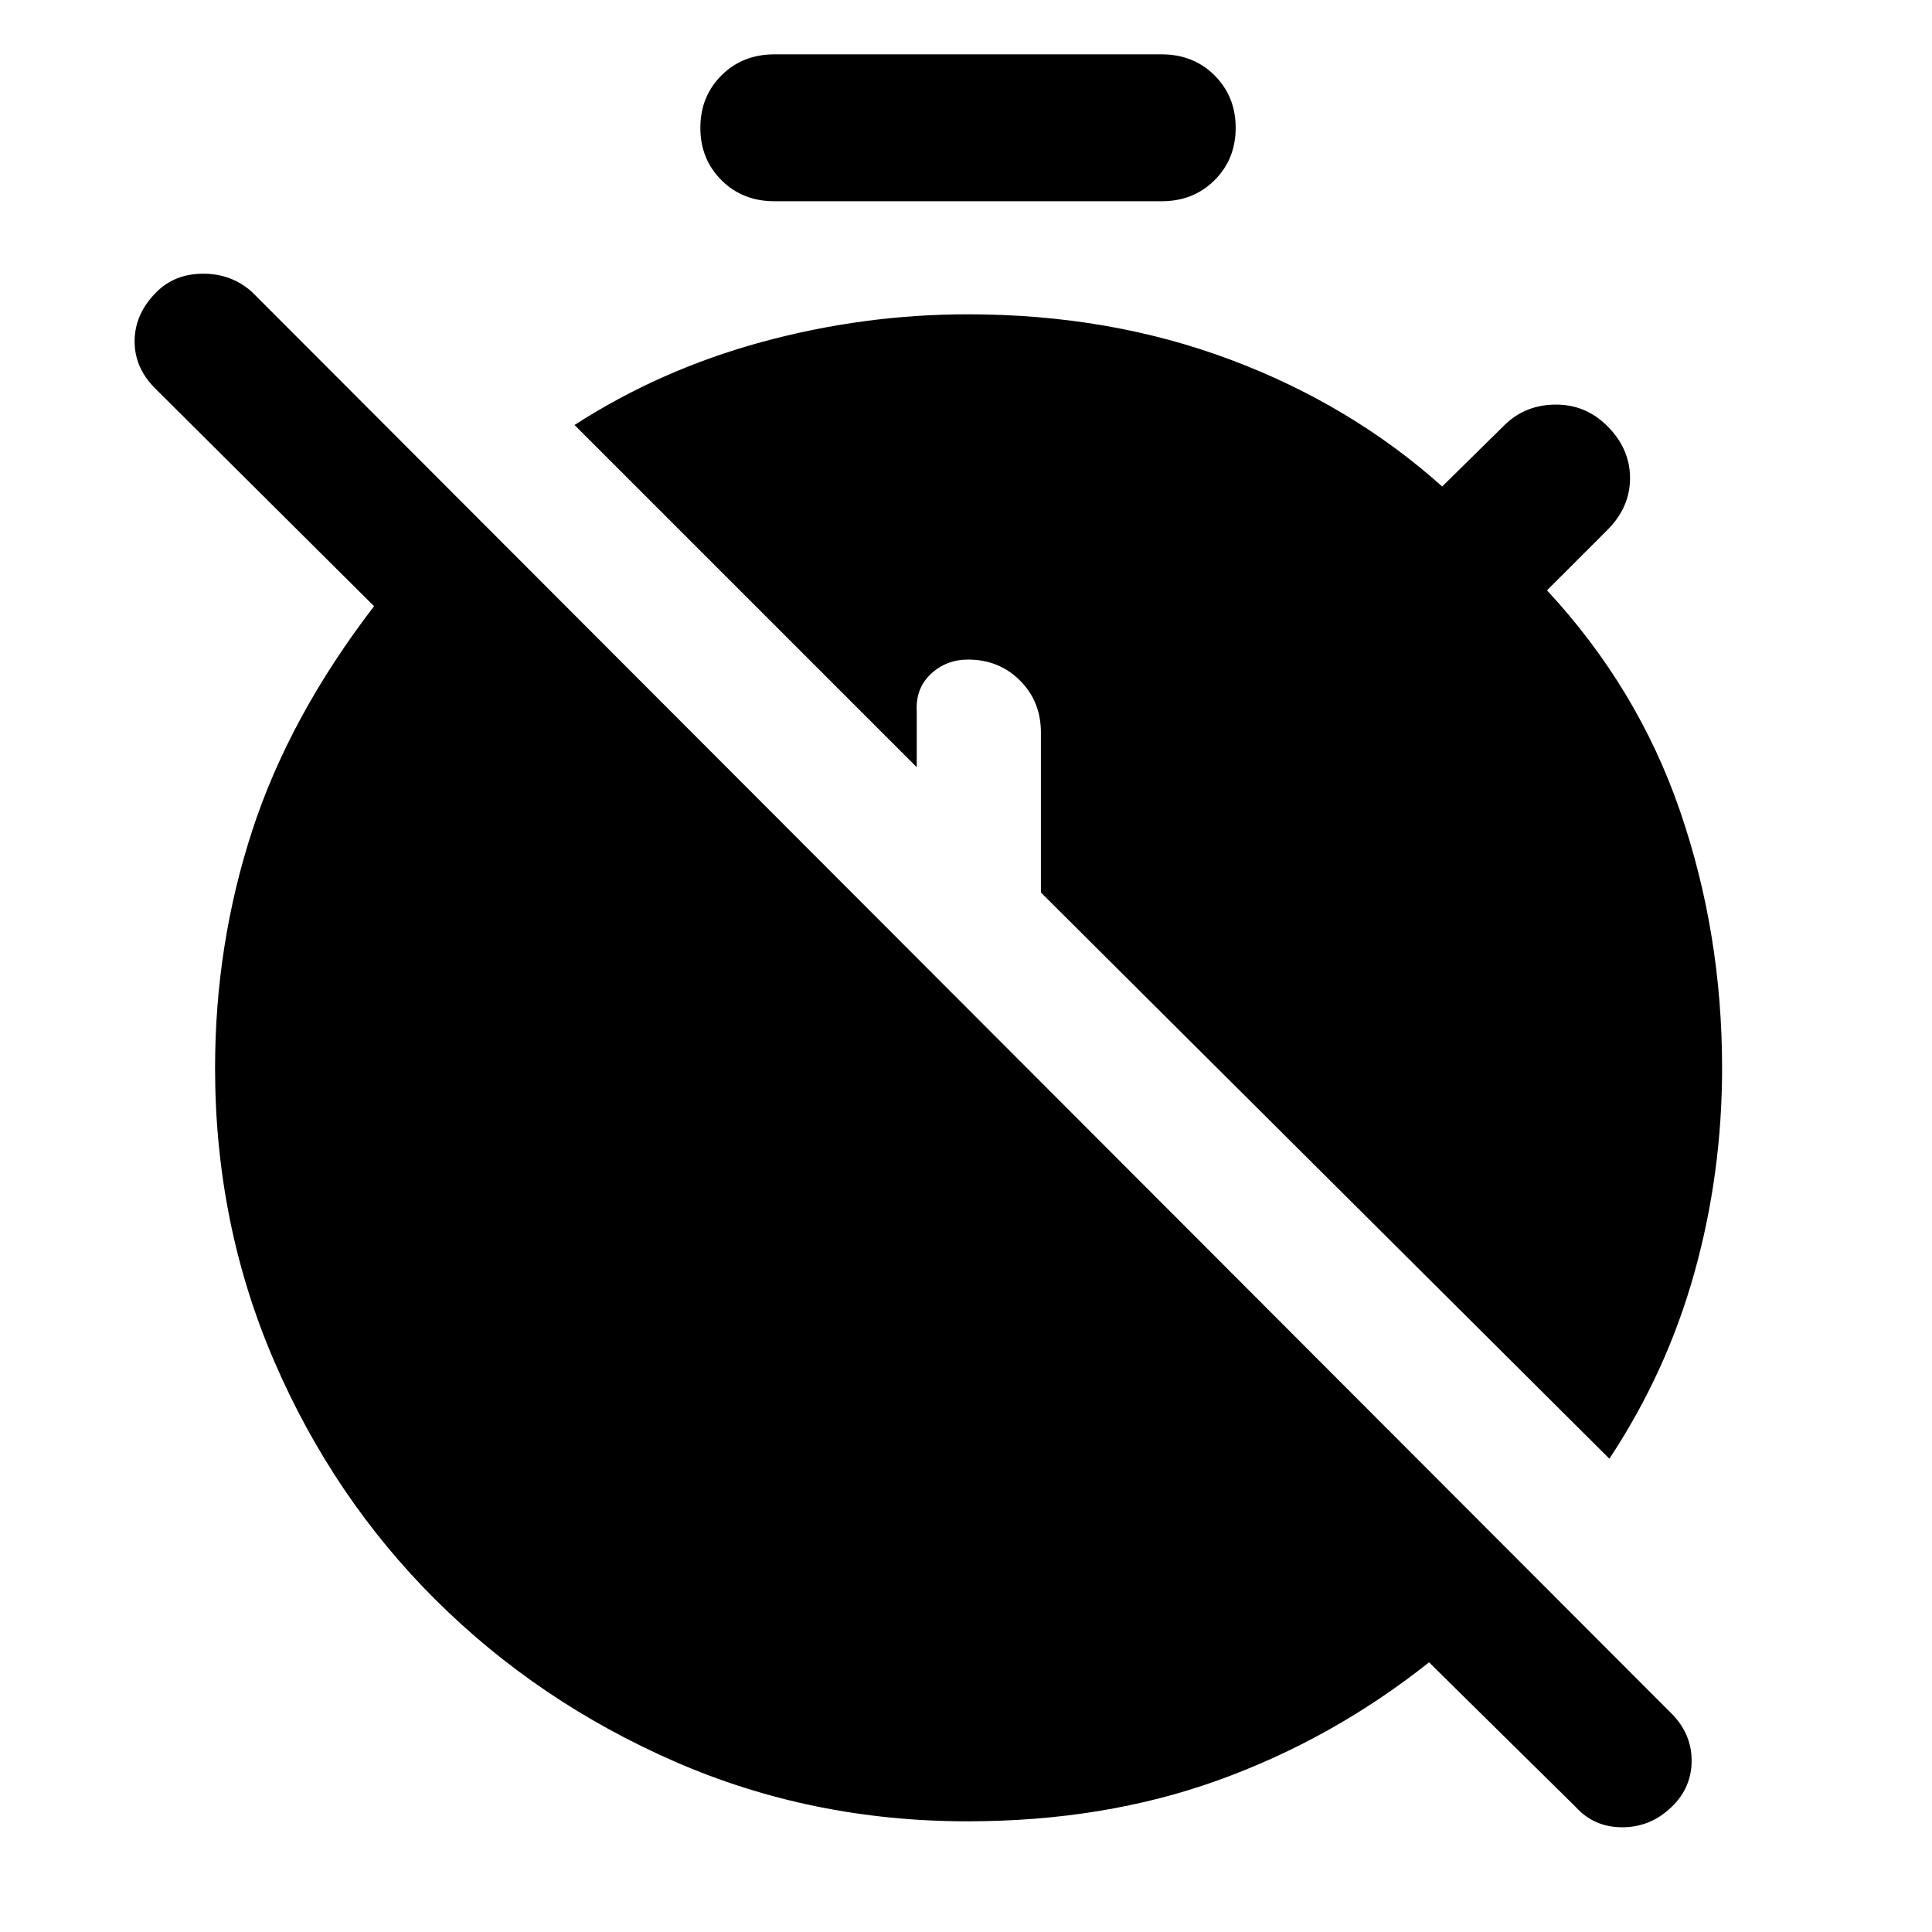 <svg xmlns="http://www.w3.org/2000/svg" width="48" height="48" viewBox="0 96 960 960"><path d="M799.696 820.827 517.218 539.479v-79.522q0-15.43-10.394-25.824Q496.431 423.74 481 423.74q-10.739 0-18.391 7.087-7.652 7.086-7.087 18.391v28L285.478 307.174q42.742-27.565 93.226-41.283Q429.188 252.174 481 252.174q70.261 0 130.29 22.5 60.029 22.5 105.316 63.065l31.481-31q10.248-9.696 25.081-9.696t25.479 10.647q11.31 11.31 11.31 25.854 0 14.543-11.261 25.804l-30 30q45 48.435 66 109.348t21 127.975q0 52.46-13.782 101.808-13.783 49.348-42.218 92.348ZM480.73 1001q-77.404 0-145.306-29.629-67.903-29.631-118.881-80.326-50.978-50.696-80.326-118.749-29.348-68.054-29.348-145.628 0-61.363 18.5-118.059t60.5-111.391L76.739 288.653q-10.13-10.406-9.848-23.682.283-13.275 10.823-23.815 9.156-9.155 23.286-9.155t24.261 9.13l705.174 706.174q10.13 10.13 10.13 23.544 0 13.413-9.892 22.953-10.478 10.158-24.554 10.158-14.076 0-23.206-10.133l-72.826-71.826q-47.829 38-104.545 58.5Q548.826 1001 480.73 1001Zm-95.878-805q-15.896 0-26.374-10.473-10.479-10.474-10.479-26.022 0-15.549 10.479-26.027 10.478-10.479 26.374-10.479h192.296q15.896 0 26.374 10.479 10.479 10.478 10.479 26.027 0 15.548-10.479 26.022Q593.044 196 577.148 196H384.852Z"/></svg>